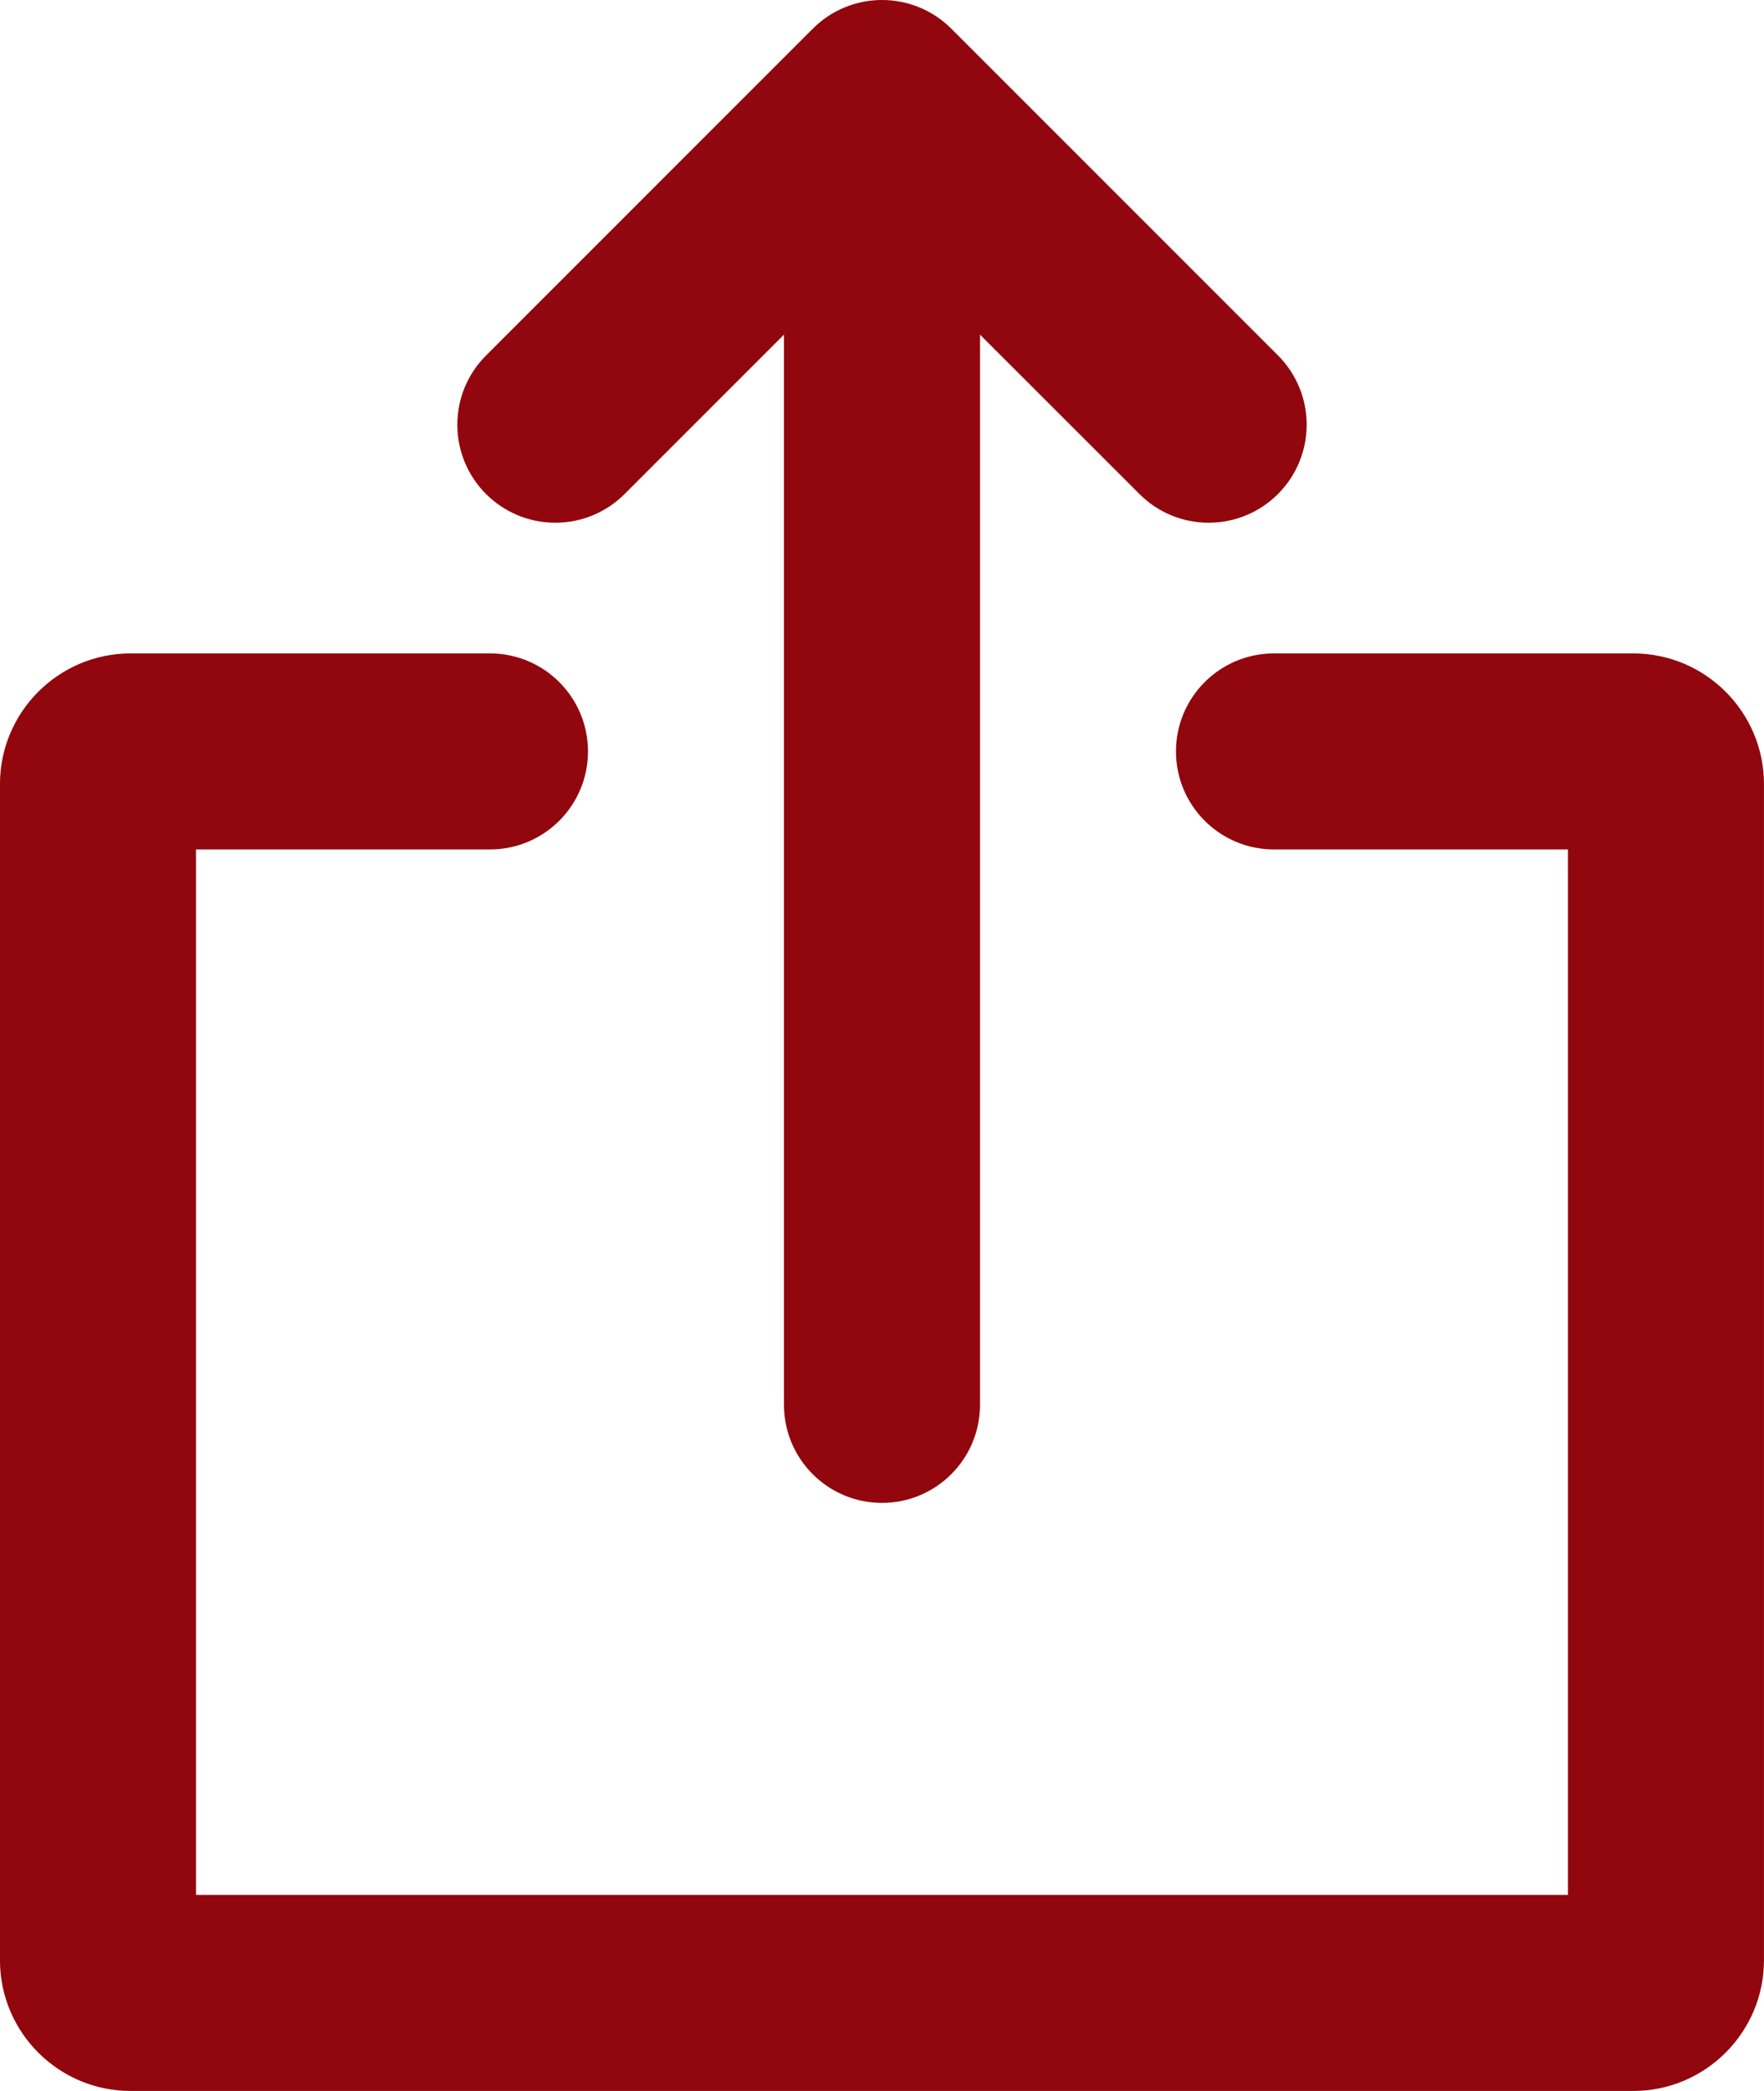 <svg viewBox="0 0 612 725.33" fill="#92060D" xmlns="http://www.w3.org/2000/svg">
  <path d="M192.663 181.33c9.384 0 17.884-3.808 24.049-9.973l55.284-55.284v371.26c0 18.768 15.209 34 34 34s34-15.232 34-34v-371.26l55.307 55.284c6.143 6.166 14.643 9.973 24.026 9.973 18.791 0 34-15.232 34-34 0-9.384-3.808-17.884-9.95-24.049L330.049 9.951C323.883 3.808 315.383 0 305.999 0s-17.884 3.808-24.027 9.973l-113.33 113.33c-6.166 6.143-9.974 14.643-9.974 24.026 0 18.768 15.21 34 34 34zm374 45.334h-124.67c-18.791 0-34 15.232-34 34s15.209 34 34 34h102v362.67h-476v-362.67h102c18.791 0 34-15.232 34-34s-15.209-34-34-34H45.323c-25.001 0-45.333 20.354-45.333 45.333v408c0 24.979 20.332 45.334 45.333 45.334h521.33c25.001 0 45.333-20.355 45.333-45.334v-408c.001-24.979-20.331-45.333-45.332-45.333z"/>
</svg>
